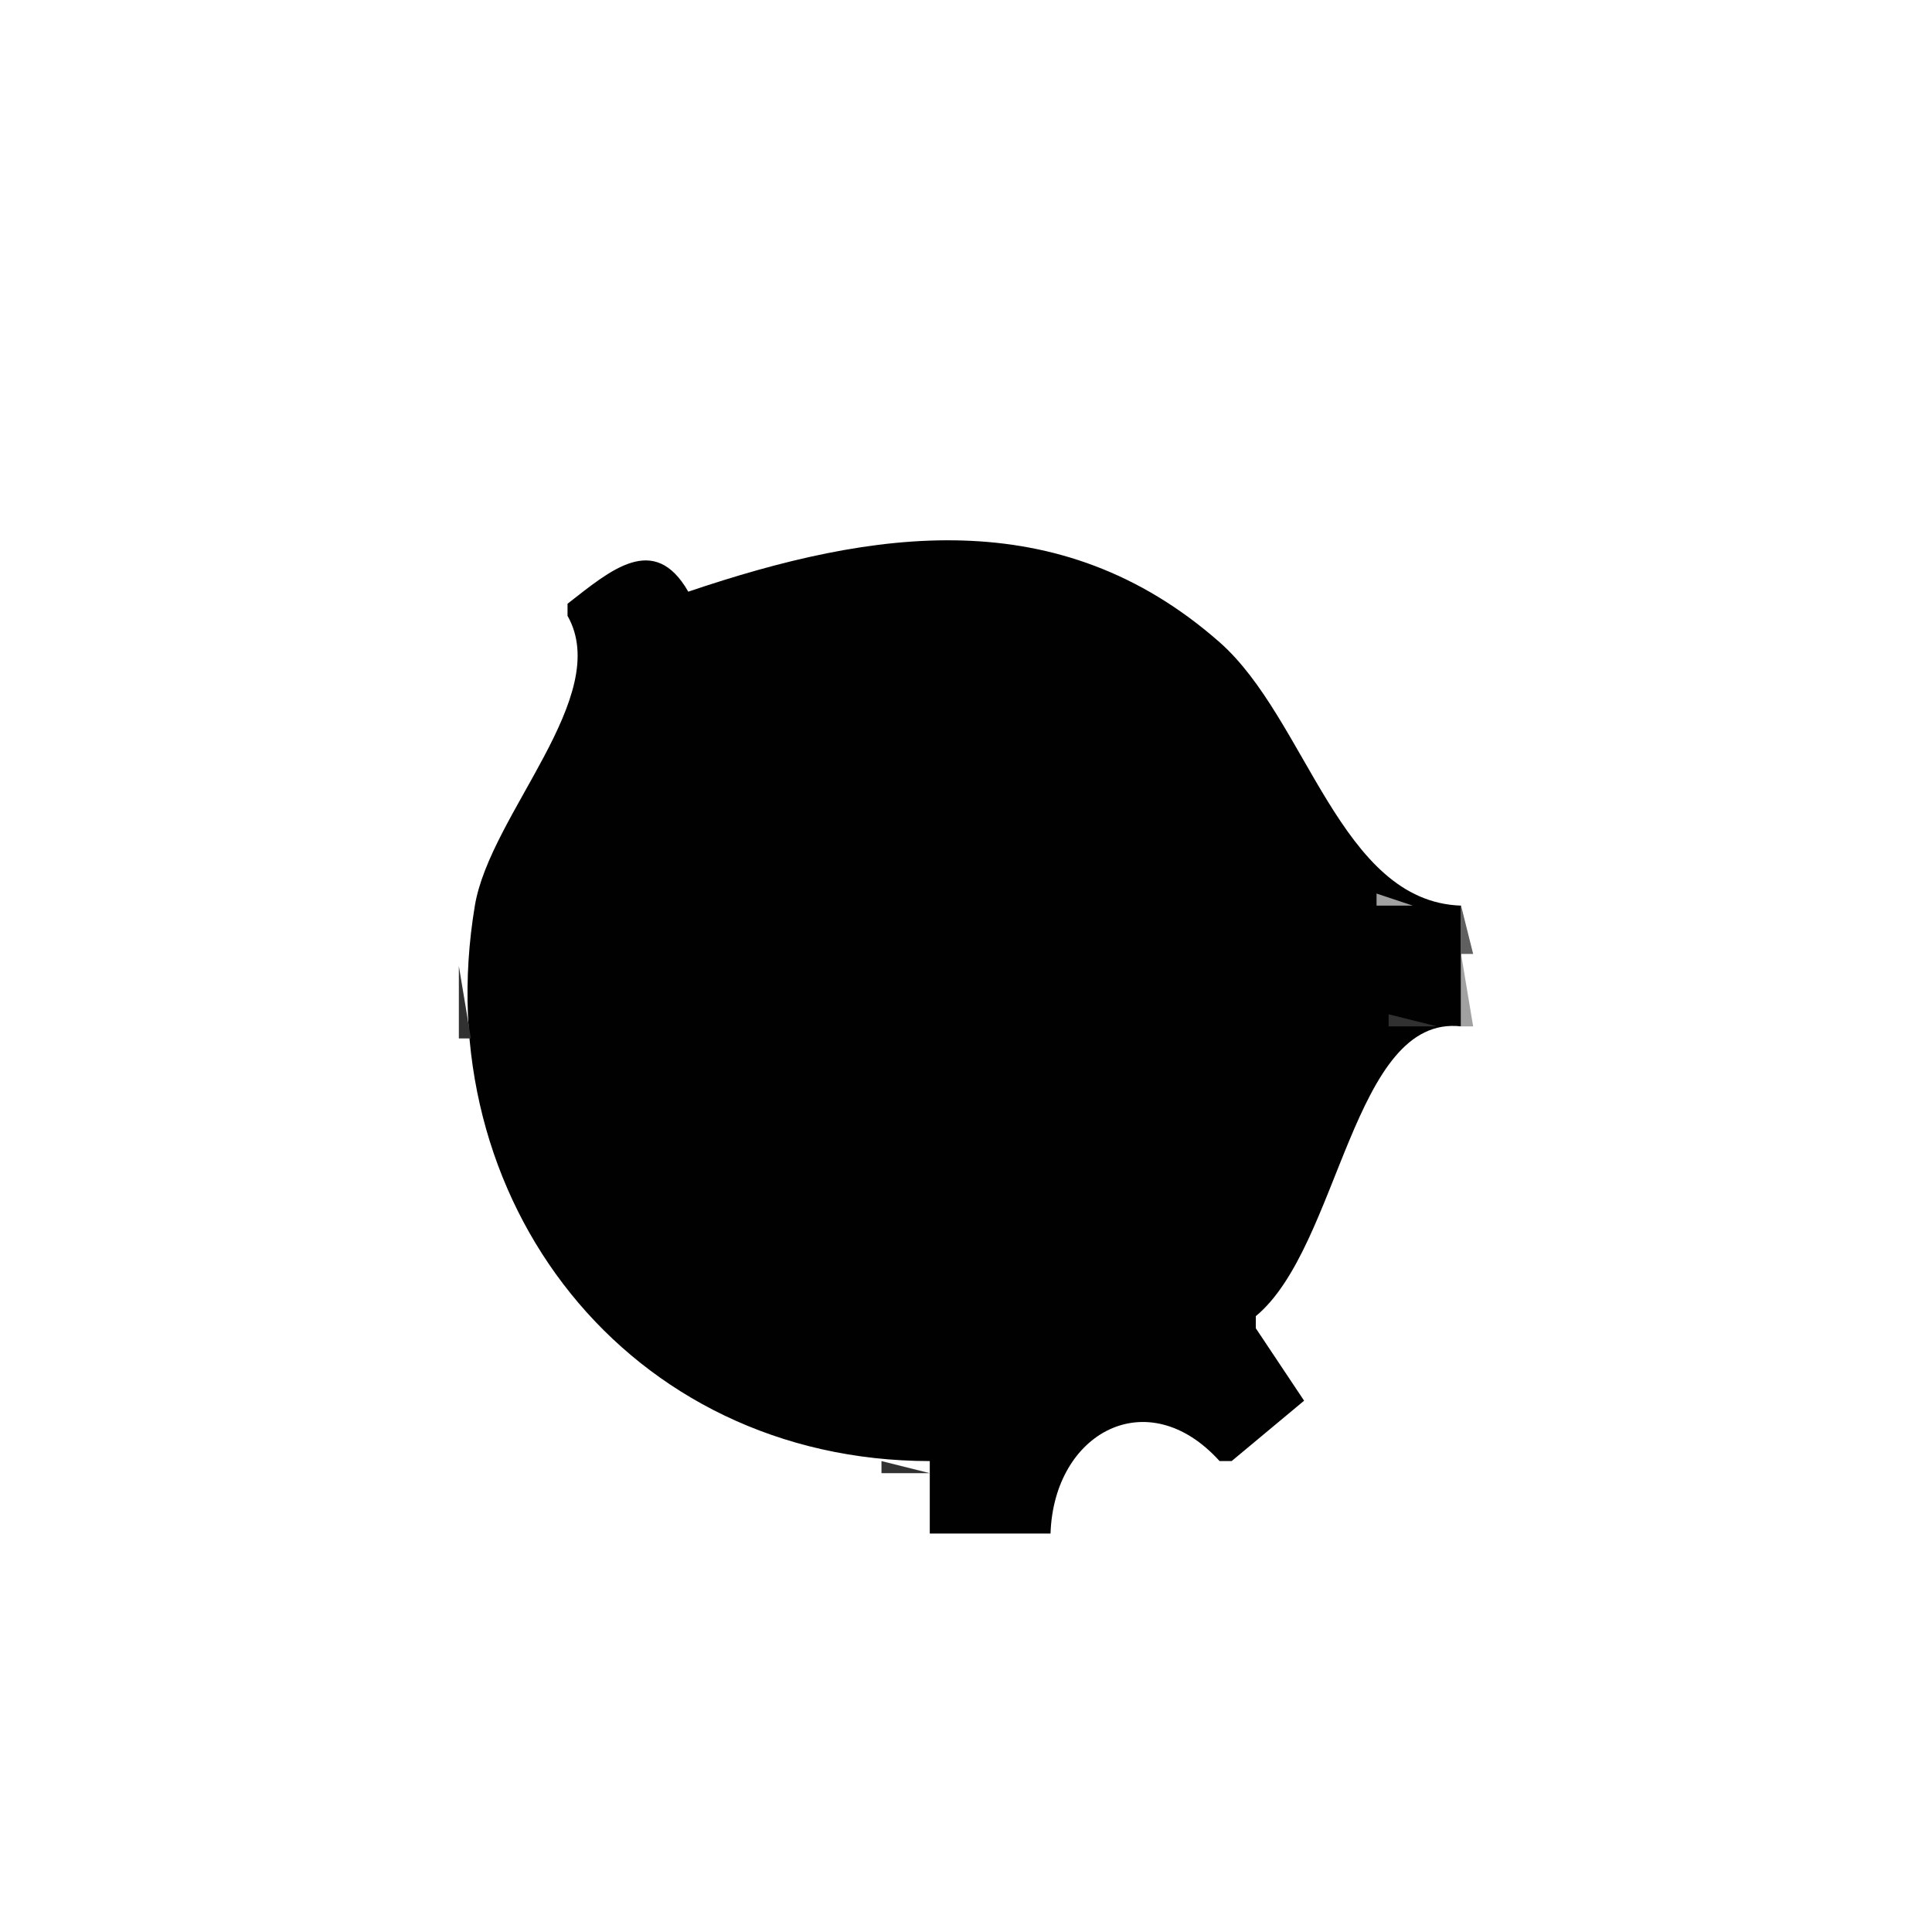 <?xml version="1.0" standalone="yes"?>
<svg xmlns="http://www.w3.org/2000/svg" width="160" height="160">
<path style="fill:#ffffff; stroke:none;" d="M0 0L0 160L160 160L160 0L0 0z"/>
<path style="fill:#a1a1a1; stroke:none;" d="M53 44L54 45L53 44z"/>
<path style="fill:#606060; stroke:none;" d="M54 44L55 45L54 44z"/>
<path style="fill:#a1a1a1; stroke:none;" d="M69 44L70 45L69 44z"/>
<path style="fill:#606060; stroke:none;" d="M70.667 44.333L71.333 44.667L70.667 44.333z"/>
<path style="fill:#313131; stroke:none;" d="M72 44L73 45L72 44z"/>
<path style="fill:#010101; stroke:none;" d="M57 49C54.168 44.058 50.571 47.22 47 50L47 51C50.781 57.659 40.594 67.406 39.326 75C35.247 99.424 52.068 120.983 77 121L77 127L87 127C87.274 118.625 95.042 114.408 101 121L102 121L108 116L104 110L104 109C110.965 103.229 112.008 83.984 121 85L121 75C110.982 74.674 108.228 59.544 100.999 53.185C87.696 41.483 72.294 43.826 57 49z"/>
<path style="fill:#313131; stroke:none;" d="M80 44L81 45L80 44z"/>
<path style="fill:#606060; stroke:none;" d="M81.667 44.333L82.333 44.667L81.667 44.333z"/>
<path style="fill:#a1a1a1; stroke:none;" d="M83.667 44.333L84.333 44.667L83.667 44.333z"/>
<path style="fill:#606060; stroke:none;" d="M52 45L53 46L52 45z"/>
<path style="fill:#a1a1a1; stroke:none;" d="M55 45L56 46L55 45M65 45L66 46L65 45z"/>
<path style="fill:#606060; stroke:none;" d="M66 45L67 46L66 45M86 45L87 46L86 45z"/>
<path style="fill:#a1a1a1; stroke:none;" d="M87 45L88 46L87 45z"/>
<path style="fill:#313131; stroke:none;" d="M51 46L52 47L51 46z"/>
<path style="fill:#a1a1a1; stroke:none;" d="M56 46L57 47L56 46M62 46L63 47L62 46z"/>
<path style="fill:#606060; stroke:none;" d="M63 46L64 47L63 46z"/>
<path style="fill:#313131; stroke:none;" d="M89 46L90 47L89 46z"/>
<path style="fill:#a1a1a1; stroke:none;" d="M90 46L91 47L90 46z"/>
<path style="fill:#313131; stroke:none;" d="M50 47L51 48L50 47z"/>
<path style="fill:#a1a1a1; stroke:none;" d="M60 47L61 48L60 47z"/>
<path style="fill:#313131; stroke:none;" d="M61 47L62 48L61 47z"/>
<path style="fill:#606060; stroke:none;" d="M92 47L93 48L92 47z"/>
<path style="fill:#a1a1a1; stroke:none;" d="M48 48L49 49L48 48z"/>
<path style="fill:#313131; stroke:none;" d="M57 48L58 49L57 48z"/>
<path style="fill:#606060; stroke:none;" d="M58 48L59 49L58 48M94 48L95 49L94 48z"/>
<path style="fill:#a1a1a1; stroke:none;" d="M47 49L48 50L47 49M96 49L97 50L96 49M46 50L47 51L46 50z"/>
<path style="fill:#313131; stroke:none;" d="M97 50L98 51L97 50z"/>
<path style="fill:#606060; stroke:none;" d="M47 51L48 52L47 51z"/>
<path style="fill:#a1a1a1; stroke:none;" d="M99 51L100 52L99 51z"/>
<path style="fill:#313131; stroke:none;" d="M48 52L49 53L48 52z"/>
<path style="fill:#606060; stroke:none;" d="M100 52L101 53L100 52z"/>
<path style="fill:#313131; stroke:none;" d="M49 53L50 54L49 53z"/>
<path style="fill:#606060; stroke:none;" d="M101 53L102 54L101 53z"/>
<path style="fill:#313131; stroke:none;" d="M102 54L103 55L102 54z"/>
<path style="fill:#606060; stroke:none;" d="M49 55L50 56L49 55z"/>
<path style="fill:#313131; stroke:none;" d="M103 55L104 56L103 55z"/>
<path style="fill:#606060; stroke:none;" d="M48 56L49 57L48 56z"/>
<path style="fill:#313131; stroke:none;" d="M104 56L105 57L104 56z"/>
<path style="fill:#606060; stroke:none;" d="M47 57L48 58L47 57M105 57L106 58L105 57z"/>
<path style="fill:#a1a1a1; stroke:none;" d="M46 58L47 59L46 58z"/>
<path style="fill:#606060; stroke:none;" d="M106 58L107 59L106 58z"/>
<path style="fill:#a1a1a1; stroke:none;" d="M107 59L108 60L107 59z"/>
<path style="fill:#313131; stroke:none;" d="M45 60L46 61L45 60z"/>
<path style="fill:#606060; stroke:none;" d="M44 61L45 62L44 61M108 61L109 62L108 61z"/>
<path style="fill:#a1a1a1; stroke:none;" d="M109 62L110 63L109 62z"/>
<path style="fill:#606060; stroke:none;" d="M43 63L44 64L43 63z"/>
<path style="fill:#313131; stroke:none;" d="M109 63L110 64L109 63z"/>
<path style="fill:#a1a1a1; stroke:none;" d="M42 64L43 65L42 64M110 64L111 65L110 64z"/>
<path style="fill:#313131; stroke:none;" d="M42 65L43 66L42 65z"/>
<path style="fill:#a1a1a1; stroke:none;" d="M41 66L42 67L41 66M111 66L112 67L111 66z"/>
<path style="fill:#606060; stroke:none;" d="M41 67L42 68L41 67z"/>
<path style="fill:#313131; stroke:none;" d="M111 67L112 68L111 67z"/>
<path style="fill:#a1a1a1; stroke:none;" d="M112 68L113 69L112 68M40 69L41 70L40 69z"/>
<path style="fill:#606060; stroke:none;" d="M112 69L113 70L112 69z"/>
<path style="fill:#313131; stroke:none;" d="M40 70L41 71L40 70z"/>
<path style="fill:#a1a1a1; stroke:none;" d="M113 71L114 72L113 71M39 72L40 73L39 72z"/>
<path style="fill:#606060; stroke:none;" d="M113 72L114 73L113 72M39 73L40 74L39 73z"/>
<path style="fill:#313131; stroke:none;" d="M113 73L114 74L113 73z"/>
<path style="fill:#a1a1a1; stroke:none;" d="M114 74L114 75L117 75L114 74z"/>
<path style="fill:#606060; stroke:none;" d="M121 75L121 79L122 79L121 75z"/>
<path style="fill:#a1a1a1; stroke:none;" d="M38.333 76.667L38.667 77.333L38.333 76.667z"/>
<path style="fill:#606060; stroke:none;" d="M38.333 78.667L38.667 79.333L38.333 78.667z"/>
<path style="fill:#a1a1a1; stroke:none;" d="M121 79L121 85L122 85L121 79z"/>
<path style="fill:#313131; stroke:none;" d="M38 80L38 86L39 86L38 80M115 84L115 85L119 85L115 84z"/>
<path style="fill:#606060; stroke:none;" d="M38.333 86.667L38.667 87.333L38.333 86.667z"/>
<path style="fill:#313131; stroke:none;" d="M114.333 86.667L114.667 87.333L114.333 86.667z"/>
<path style="fill:#a1a1a1; stroke:none;" d="M38.333 88.667L38.667 89.333L38.333 88.667z"/>
<path style="fill:#606060; stroke:none;" d="M114 88L115 89L114 88z"/>
<path style="fill:#a1a1a1; stroke:none;" d="M114.333 89.667L114.667 90.333L114.333 89.667z"/>
<path style="fill:#313131; stroke:none;" d="M39 91L40 92L39 91z"/>
<path style="fill:#606060; stroke:none;" d="M39 92L40 93L39 92z"/>
<path style="fill:#313131; stroke:none;" d="M113 92L114 93L113 92z"/>
<path style="fill:#a1a1a1; stroke:none;" d="M39 93L40 94L39 93z"/>
<path style="fill:#606060; stroke:none;" d="M113 93L114 94L113 93z"/>
<path style="fill:#a1a1a1; stroke:none;" d="M113 94L114 95L113 94z"/>
<path style="fill:#313131; stroke:none;" d="M40 95L41 96L40 95z"/>
<path style="fill:#a1a1a1; stroke:none;" d="M40 96L41 97L40 96z"/>
<path style="fill:#606060; stroke:none;" d="M112 96L113 97L112 96z"/>
<path style="fill:#a1a1a1; stroke:none;" d="M112 97L113 98L112 97z"/>
<path style="fill:#606060; stroke:none;" d="M41 98L42 99L41 98z"/>
<path style="fill:#313131; stroke:none;" d="M111 98L112 99L111 98z"/>
<path style="fill:#a1a1a1; stroke:none;" d="M111 99L112 100L111 99z"/>
<path style="fill:#606060; stroke:none;" d="M42 100L43 101L42 100z"/>
<path style="fill:#313131; stroke:none;" d="M110 100L111 101L110 100z"/>
<path style="fill:#a1a1a1; stroke:none;" d="M42 101L43 102L42 101M110 101L111 102L110 101z"/>
<path style="fill:#606060; stroke:none;" d="M43 102L44 103L43 102z"/>
<path style="fill:#313131; stroke:none;" d="M109 102L110 103L109 102z"/>
<path style="fill:#a1a1a1; stroke:none;" d="M109 103L110 104L109 103M44 104L45 105L44 104z"/>
<path style="fill:#606060; stroke:none;" d="M108 104L109 105L108 104M45 105L46 106L45 105z"/>
<path style="fill:#313131; stroke:none;" d="M107 105L108 106L107 105M46 106L47 107L46 106z"/>
<path style="fill:#a1a1a1; stroke:none;" d="M46 107L47 108L46 107M106 107L107 108L106 107M47 108L48 109L47 108z"/>
<path style="fill:#606060; stroke:none;" d="M105 108L106 109L105 108z"/>
<path style="fill:#a1a1a1; stroke:none;" d="M48 109L49 110L48 109z"/>
<path style="fill:#313131; stroke:none;" d="M104 109L105 110L104 109z"/>
<path style="fill:#606060; stroke:none;" d="M49 110L50 111L49 110z"/>
<path style="fill:#a1a1a1; stroke:none;" d="M105 110L106 111L105 110M50 111L51 112L50 111M51 112L52 113L51 112z"/>
<path style="fill:#313131; stroke:none;" d="M106 112L107 113L106 112z"/>
<path style="fill:#a1a1a1; stroke:none;" d="M52 113L53 114L52 113z"/>
<path style="fill:#606060; stroke:none;" d="M107 113L108 114L107 113z"/>
<path style="fill:#313131; stroke:none;" d="M54 114L55 115L54 114z"/>
<path style="fill:#606060; stroke:none;" d="M108 114L109 115L108 114z"/>
<path style="fill:#a1a1a1; stroke:none;" d="M55 115L56 116L55 115M108 115L109 116L108 115z"/>
<path style="fill:#606060; stroke:none;" d="M57 116L58 117L57 116z"/>
<path style="fill:#313131; stroke:none;" d="M95 116L96 117L95 116z"/>
<path style="fill:#a1a1a1; stroke:none;" d="M96 116L97 117L96 116z"/>
<path style="fill:#313131; stroke:none;" d="M97 116L98 117L97 116z"/>
<path style="fill:#a1a1a1; stroke:none;" d="M107 116L108 117L107 116M58 117L59 118L58 117z"/>
<path style="fill:#313131; stroke:none;" d="M59 117L60 118L59 117M93 117L94 118L93 117z"/>
<path style="fill:#a1a1a1; stroke:none;" d="M94 117L95 118L94 117z"/>
<path style="fill:#313131; stroke:none;" d="M98 117L99 118L98 117M105 117L106 118L105 117z"/>
<path style="fill:#a1a1a1; stroke:none;" d="M60 118L61 119L60 118z"/>
<path style="fill:#313131; stroke:none;" d="M61 118L62 119L61 118M91 118L92 119L91 118z"/>
<path style="fill:#a1a1a1; stroke:none;" d="M92 118L93 119L92 118z"/>
<path style="fill:#313131; stroke:none;" d="M104 118L105 119L104 118z"/>
<path style="fill:#606060; stroke:none;" d="M63 119L64 120L63 119z"/>
<path style="fill:#313131; stroke:none;" d="M64 119L65 120L64 119z"/>
<path style="fill:#606060; stroke:none;" d="M89 119L90 120L89 119z"/>
<path style="fill:#a1a1a1; stroke:none;" d="M90 119L91 120L90 119M99 119L100 120L99 119z"/>
<path style="fill:#606060; stroke:none;" d="M103 119L104 120L103 119z"/>
<path style="fill:#a1a1a1; stroke:none;" d="M65 120L66 121L65 120z"/>
<path style="fill:#606060; stroke:none;" d="M66 120L67 121L66 120z"/>
<path style="fill:#313131; stroke:none;" d="M67 120L68 121L67 120z"/>
<path style="fill:#a1a1a1; stroke:none;" d="M87 120L88 121L87 120M100 120L101 121L100 120M102 120L103 121L102 120M69.667 121.333L70.333 121.667L69.667 121.333z"/>
<path style="fill:#606060; stroke:none;" d="M71.667 121.333L72.333 121.667L71.667 121.333z"/>
<path style="fill:#313131; stroke:none;" d="M73 121L73 122L77 122L73 121z"/>
</svg>
